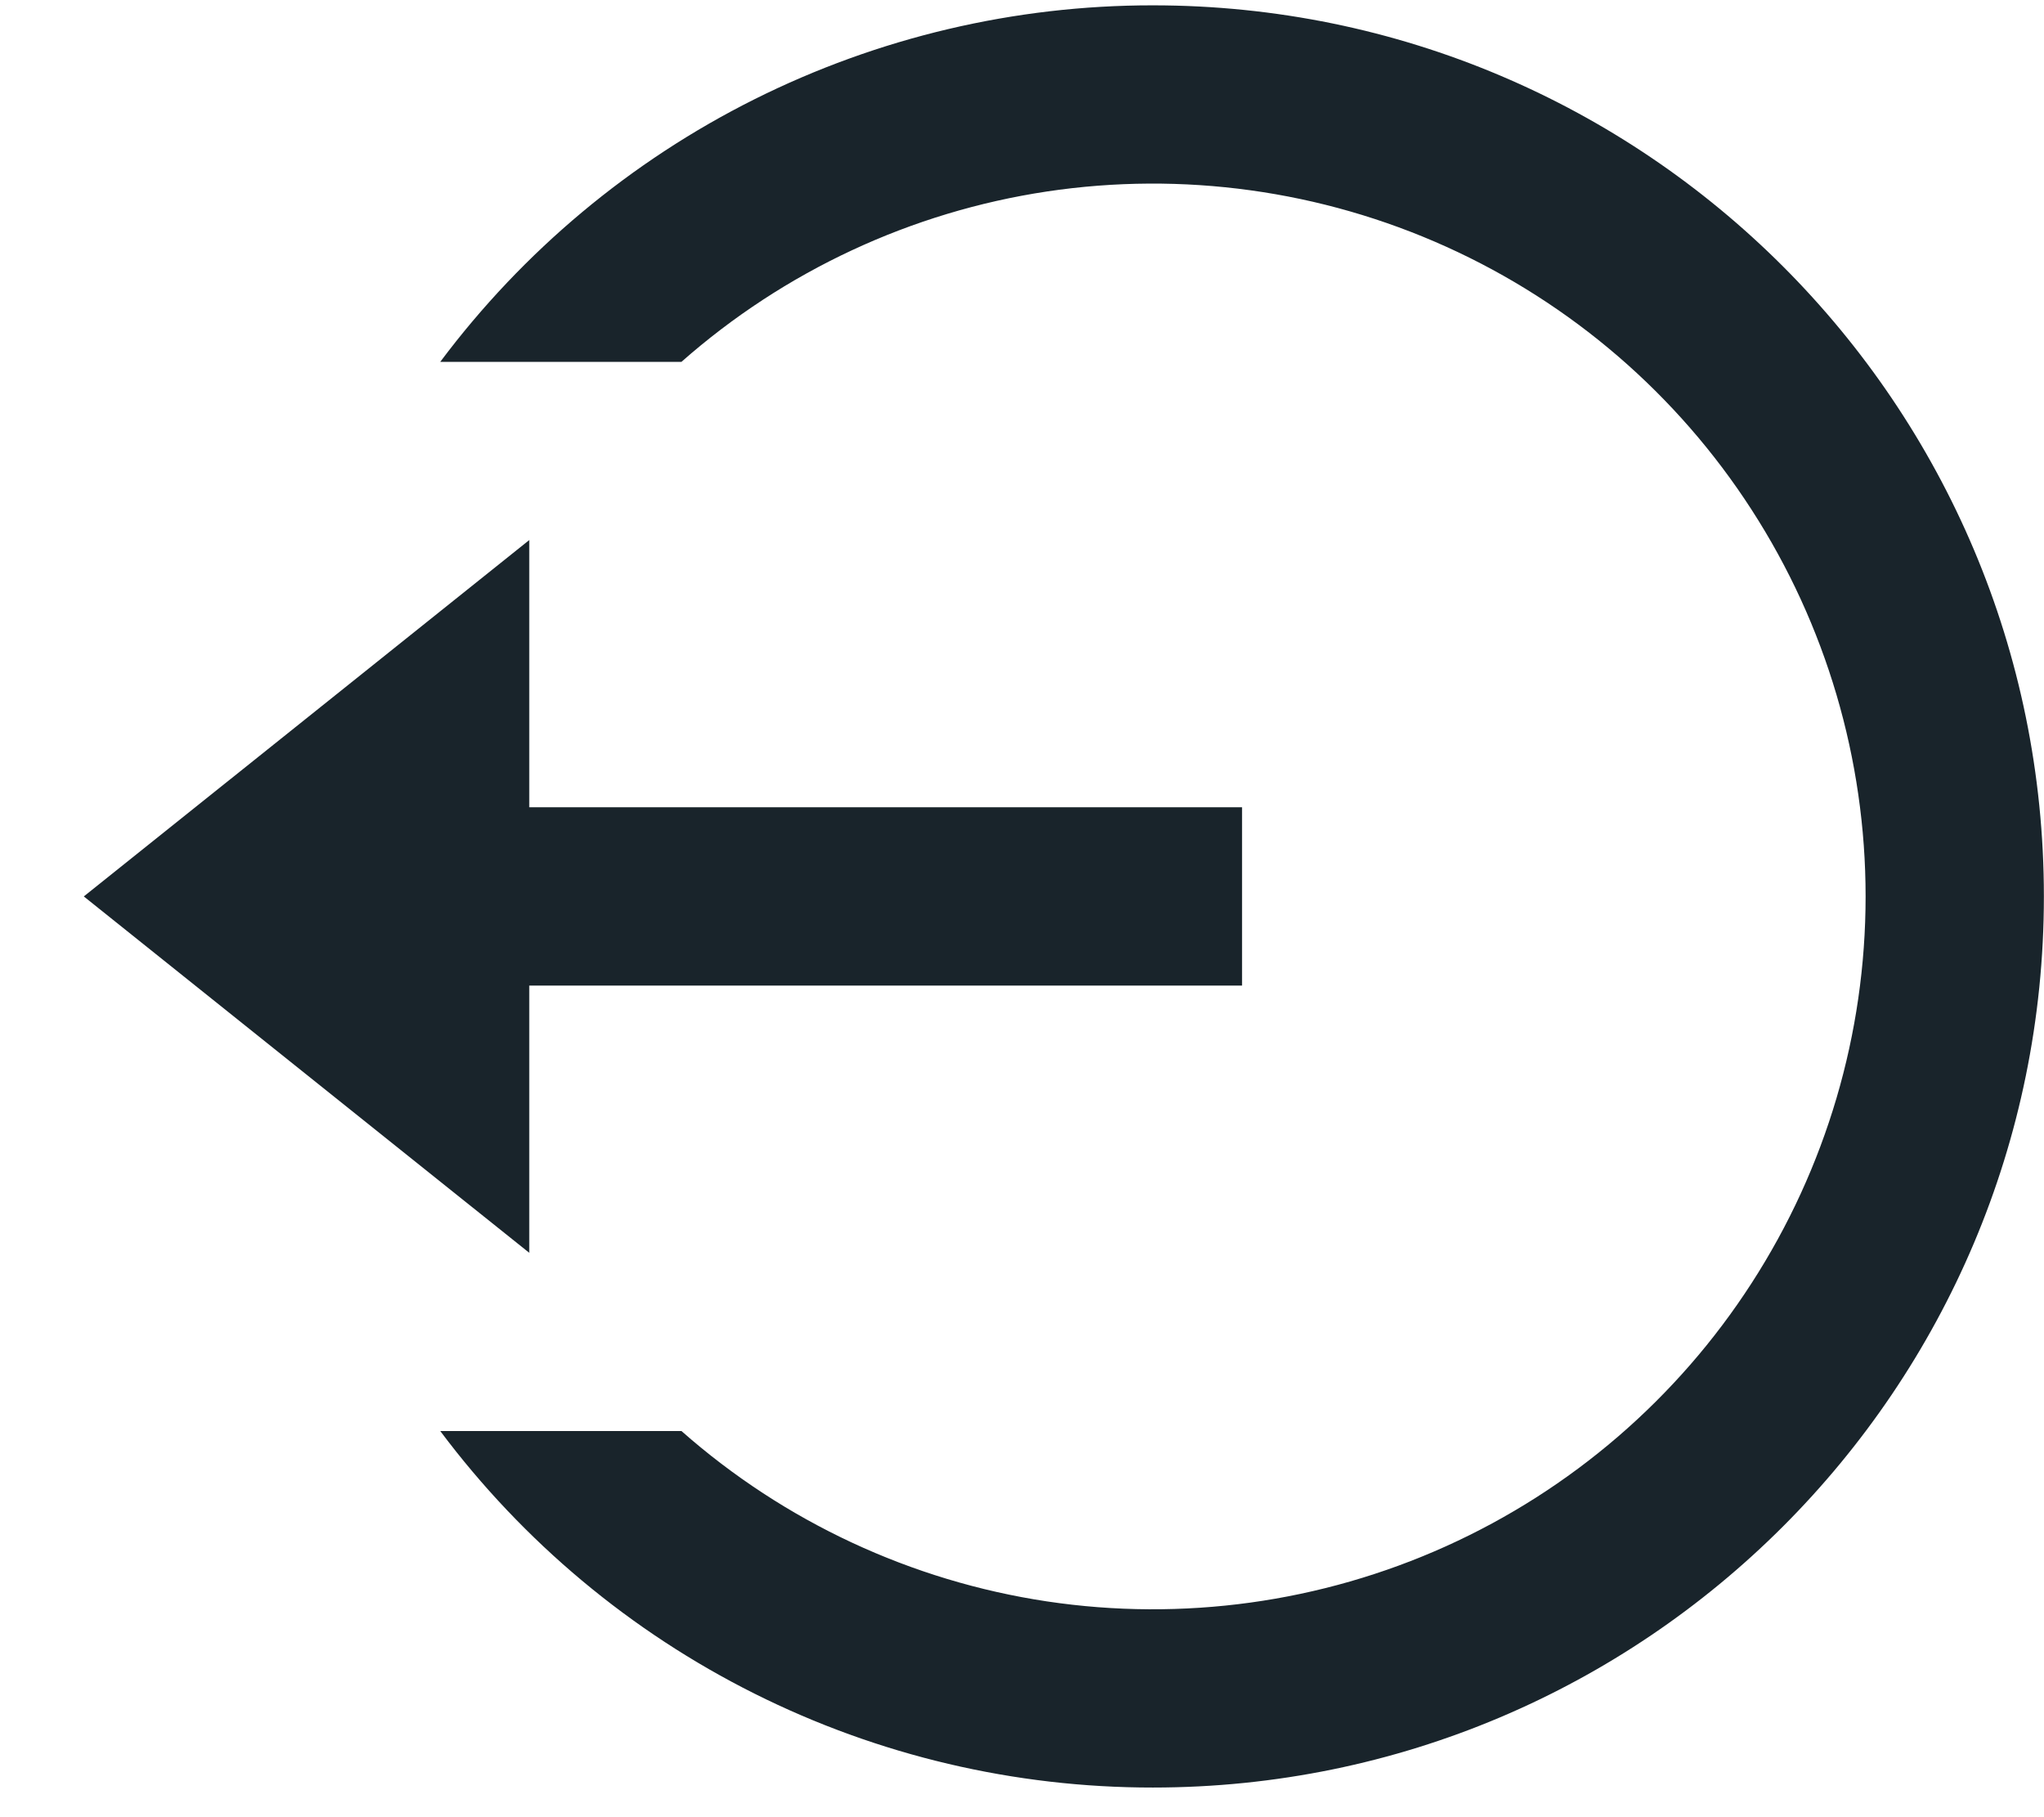 <svg width="18" height="16" viewBox="0 0 18 16" fill="none" xmlns="http://www.w3.org/2000/svg">
<path d="M4.661 7.108H10.938V8.678H4.661V11.031L0.738 7.893L4.661 4.755V7.108ZM3.877 12.6H6.001C6.907 13.399 8.024 13.92 9.219 14.1C10.413 14.279 11.634 14.111 12.735 13.614C13.836 13.117 14.77 12.313 15.425 11.298C16.081 10.283 16.429 9.101 16.429 7.893C16.429 6.685 16.081 5.503 15.425 4.488C14.77 3.473 13.836 2.669 12.735 2.172C11.634 1.675 10.413 1.507 9.219 1.686C8.024 1.866 6.907 2.387 6.001 3.186H3.877C4.607 2.211 5.554 1.419 6.644 0.874C7.733 0.33 8.935 0.046 10.153 0.047C14.486 0.047 17.999 3.56 17.999 7.893C17.999 12.226 14.486 15.739 10.153 15.739C8.935 15.74 7.733 15.457 6.644 14.912C5.554 14.367 4.607 13.575 3.877 12.6Z" fill="#19242B"/>
</svg>
